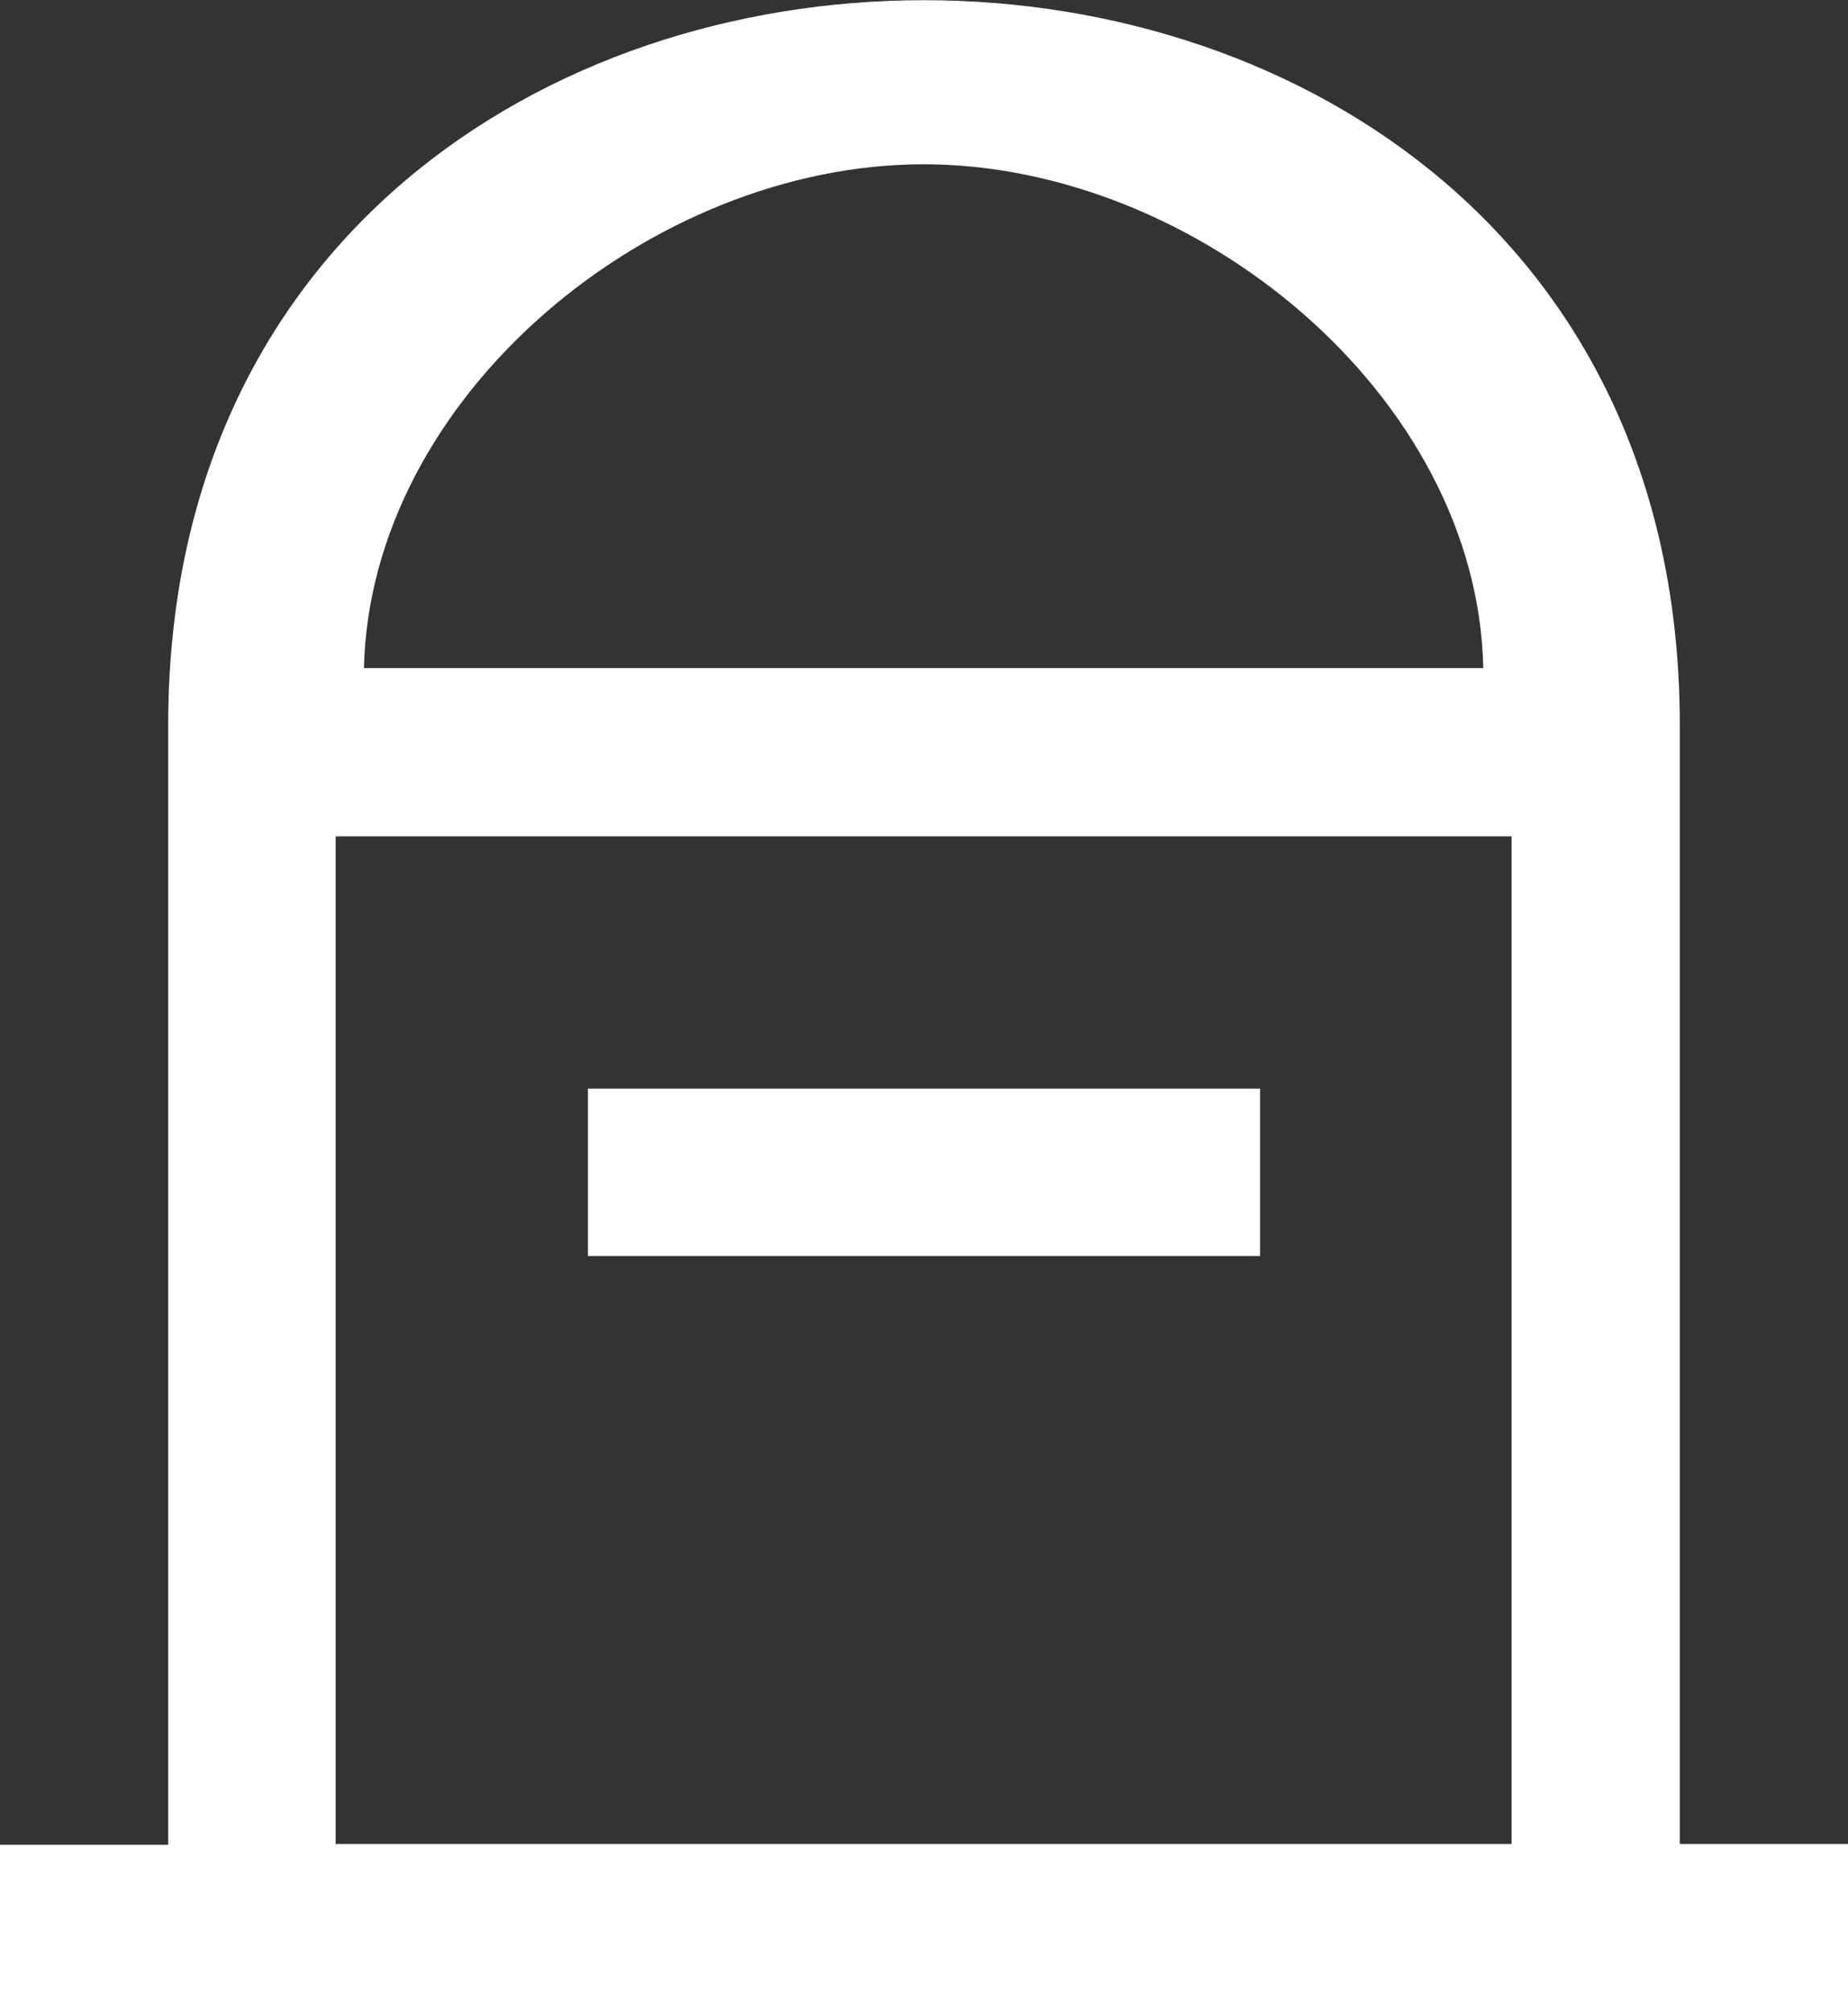 <?xml version="1.0" encoding="utf-8"?>
<!-- Generator: Adobe Illustrator 23.0.5, SVG Export Plug-In . SVG Version: 6.00 Build 0)  -->
<svg version="1.1" id="Layer_1" xmlns="http://www.w3.org/2000/svg" xmlns:xlink="http://www.w3.org/1999/xlink" x="0px" y="0px"
	 viewBox="0 0 235.1 256" style="enable-background:new 0 0 235.1 256;" xml:space="preserve">
<rect x="0" y="0" width="235.1" height="256" fill="#333333" stroke="none"/>
<style type="text/css">
	.st0{fill-rule:evenodd;clip-rule:evenodd;fill:#FFFFFF;}
</style>
<g>
	<path class="st0" d="M42.7,106.4h149.6v128.2H42.7V106.4L42.7,106.4z M117.5,20.9c34.7,0,70.5,29.5,71.2,64.1H46.3
		C47.1,50.4,82.8,20.9,117.5,20.9L117.5,20.9z M21.4,92.2v142.5H0V256h235.1v-21.4h-21.4V92.2C213.7-30.7,21.4-30.7,21.4,92.2
		L21.4,92.2z"/>
	<polygon class="st0" points="74.8,159.8 160.3,159.8 160.3,138.5 74.8,138.5 	"/>
</g>
</svg>
